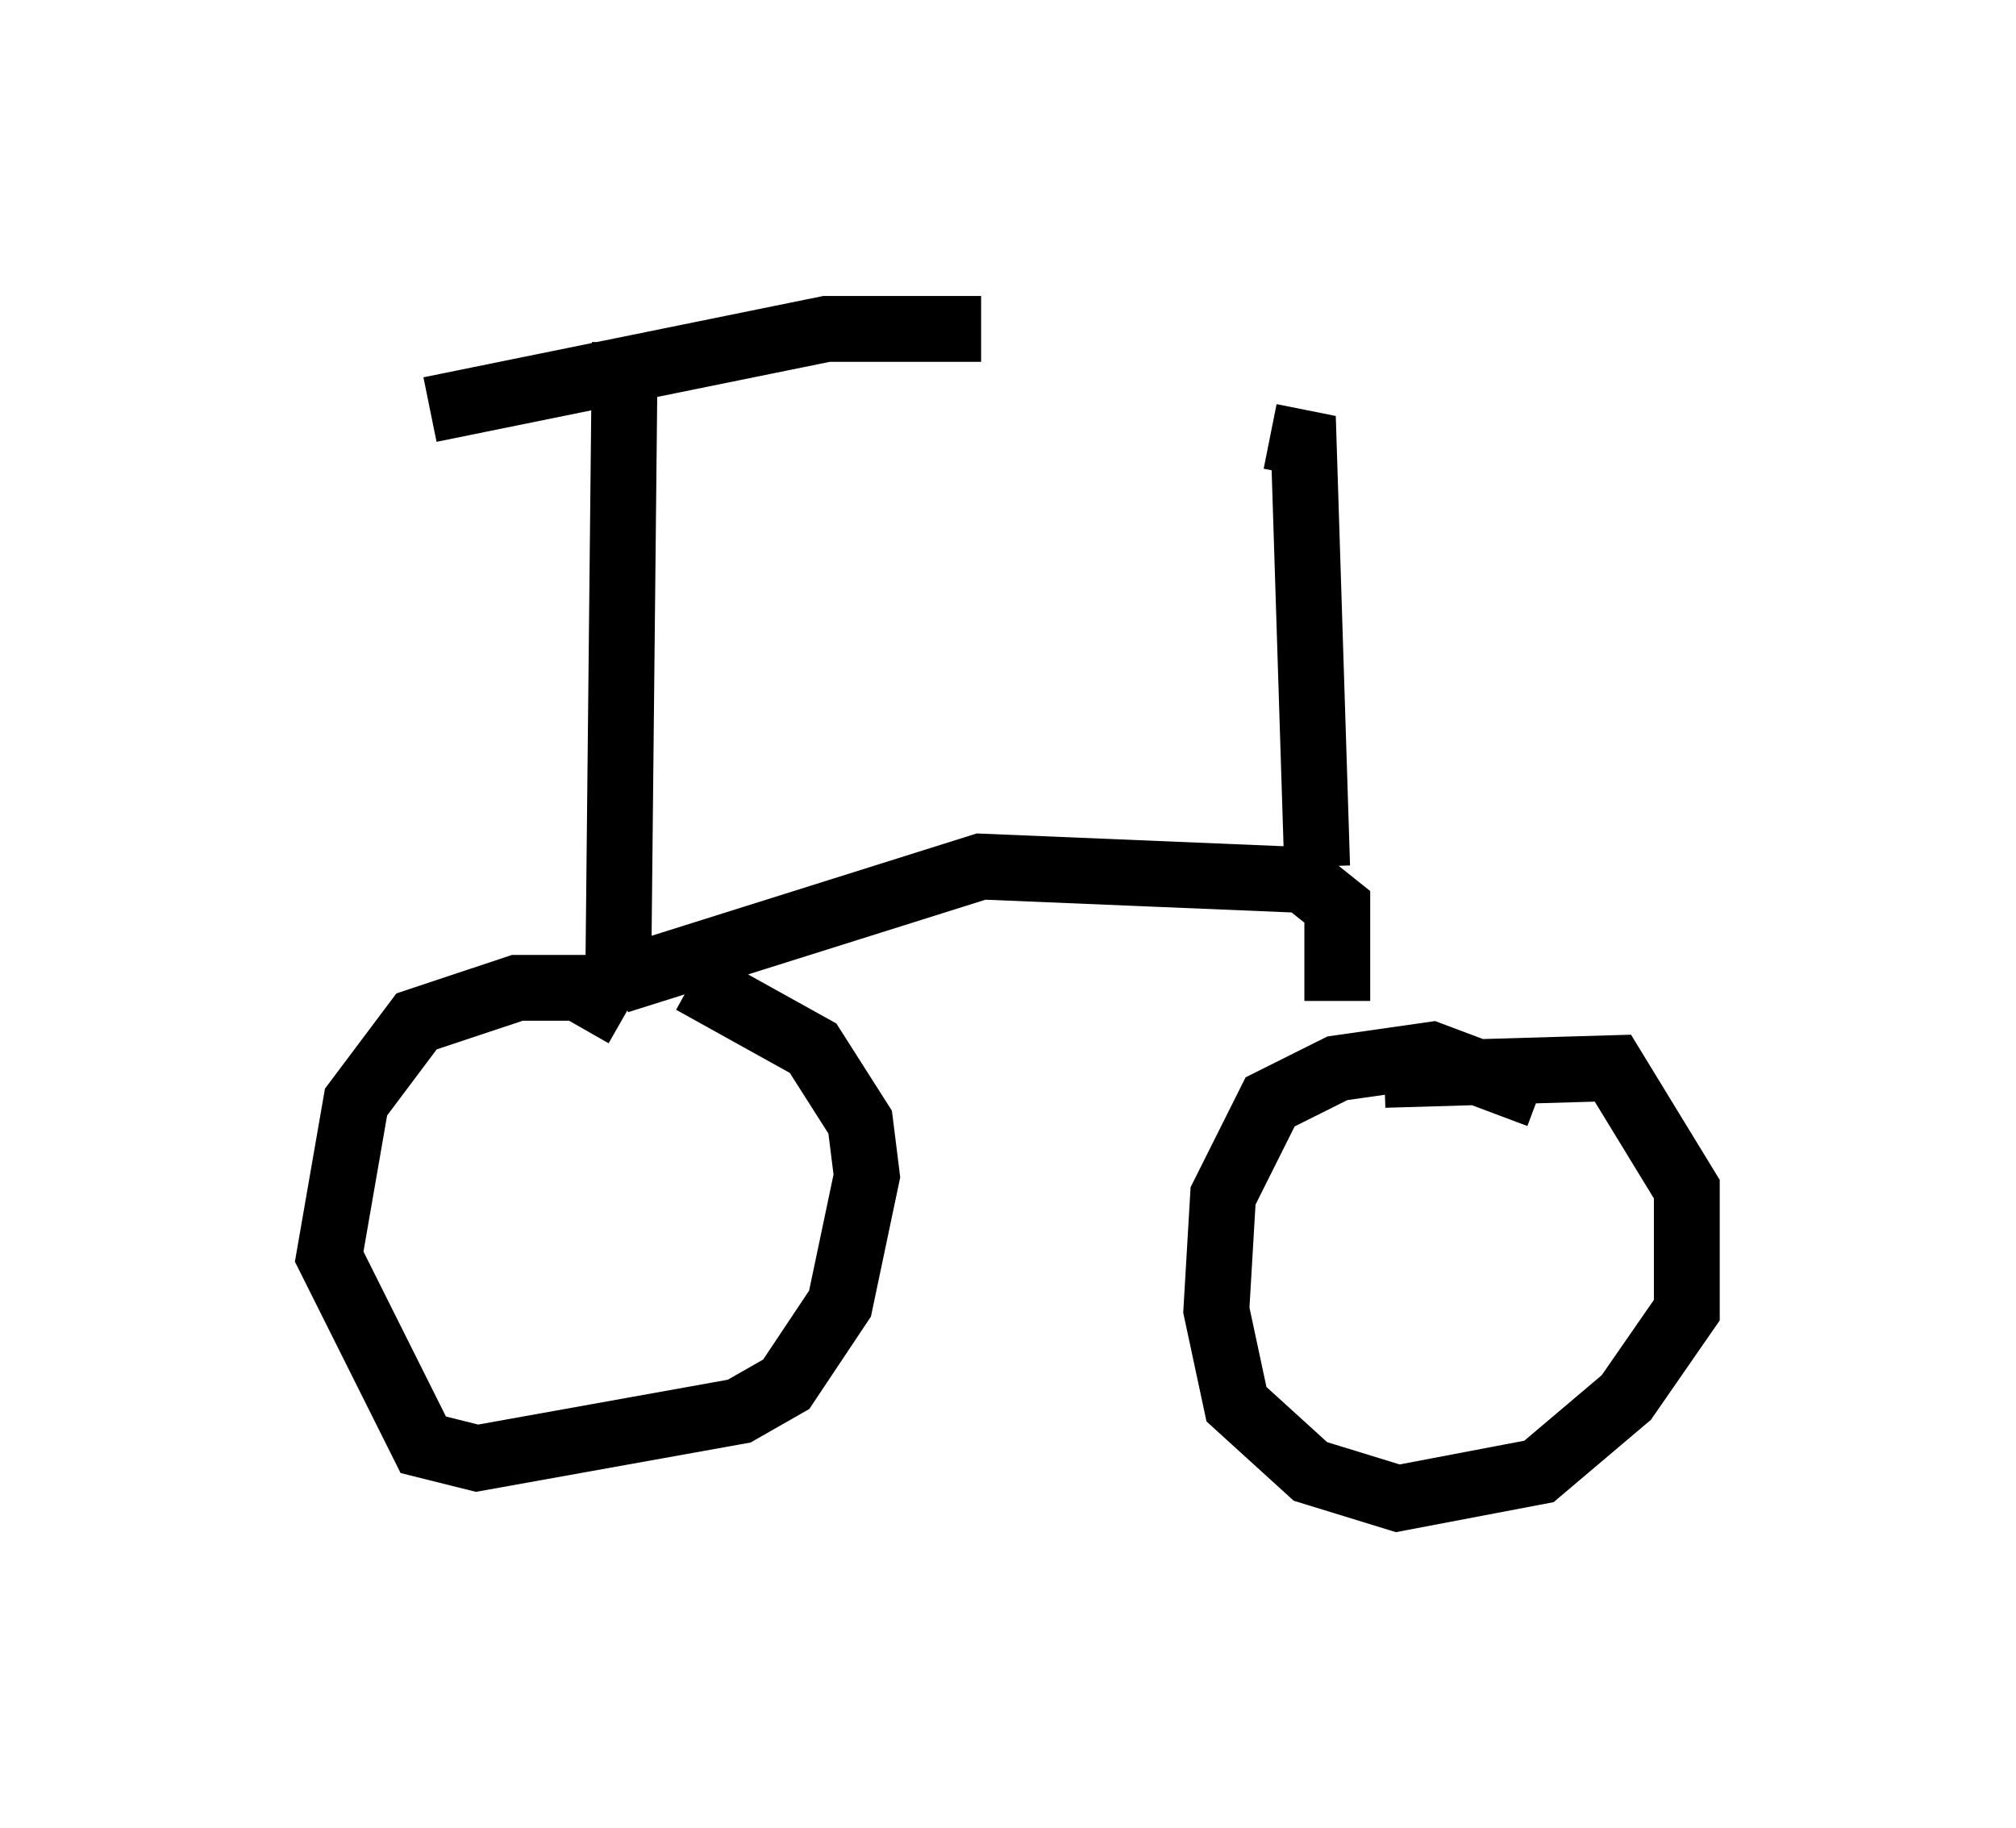 <?xml version="1.0" encoding="utf-8" ?>
<svg baseProfile="full" height="27.763" version="1.1" width="30.621" xmlns="http://www.w3.org/2000/svg" xmlns:ev="http://www.w3.org/2001/xml-events" xmlns:xlink="http://www.w3.org/1999/xlink"><defs /><rect fill="white" height="27.763" width="30.621" x="0" y="0" /><path d="M8.879, 15.719 m0.0, 0.0 m0.613, -0.306 l-0.715, -0.408 -0.919, 0.0 l-1.531, 0.51 -0.919, 1.225 l-0.408, 2.348 1.429, 2.858 l0.817, 0.204 3.981, -0.715 l0.715, -0.408 0.817, -1.225 l0.408, -1.94 -0.102, -0.817 l-0.715, -1.123 -1.838, -1.021 m12.863, 1.735 l-1.633, -0.613 -1.429, 0.204 l-1.021, 0.51 -0.715, 1.429 l-0.102, 1.735 0.306, 1.429 l1.123, 1.021 1.327, 0.408 l2.144, -0.408 1.327, -1.123 l0.919, -1.327 0.0, -1.838 l-1.123, -1.838 -3.471, 0.102 m-11.638, -1.327 l0.102, -9.8 m-2.96, 1.021 l6.023, -1.225 2.348, 0.0 m-5.513, 9.902 l5.513, -1.735 4.9, 0.204 l0.51, 0.408 0.0, 1.429 m-0.306, -2.042 l-0.204, -6.431 -0.51, -0.102 " fill="none" stroke="black" stroke-width="1" /></svg>